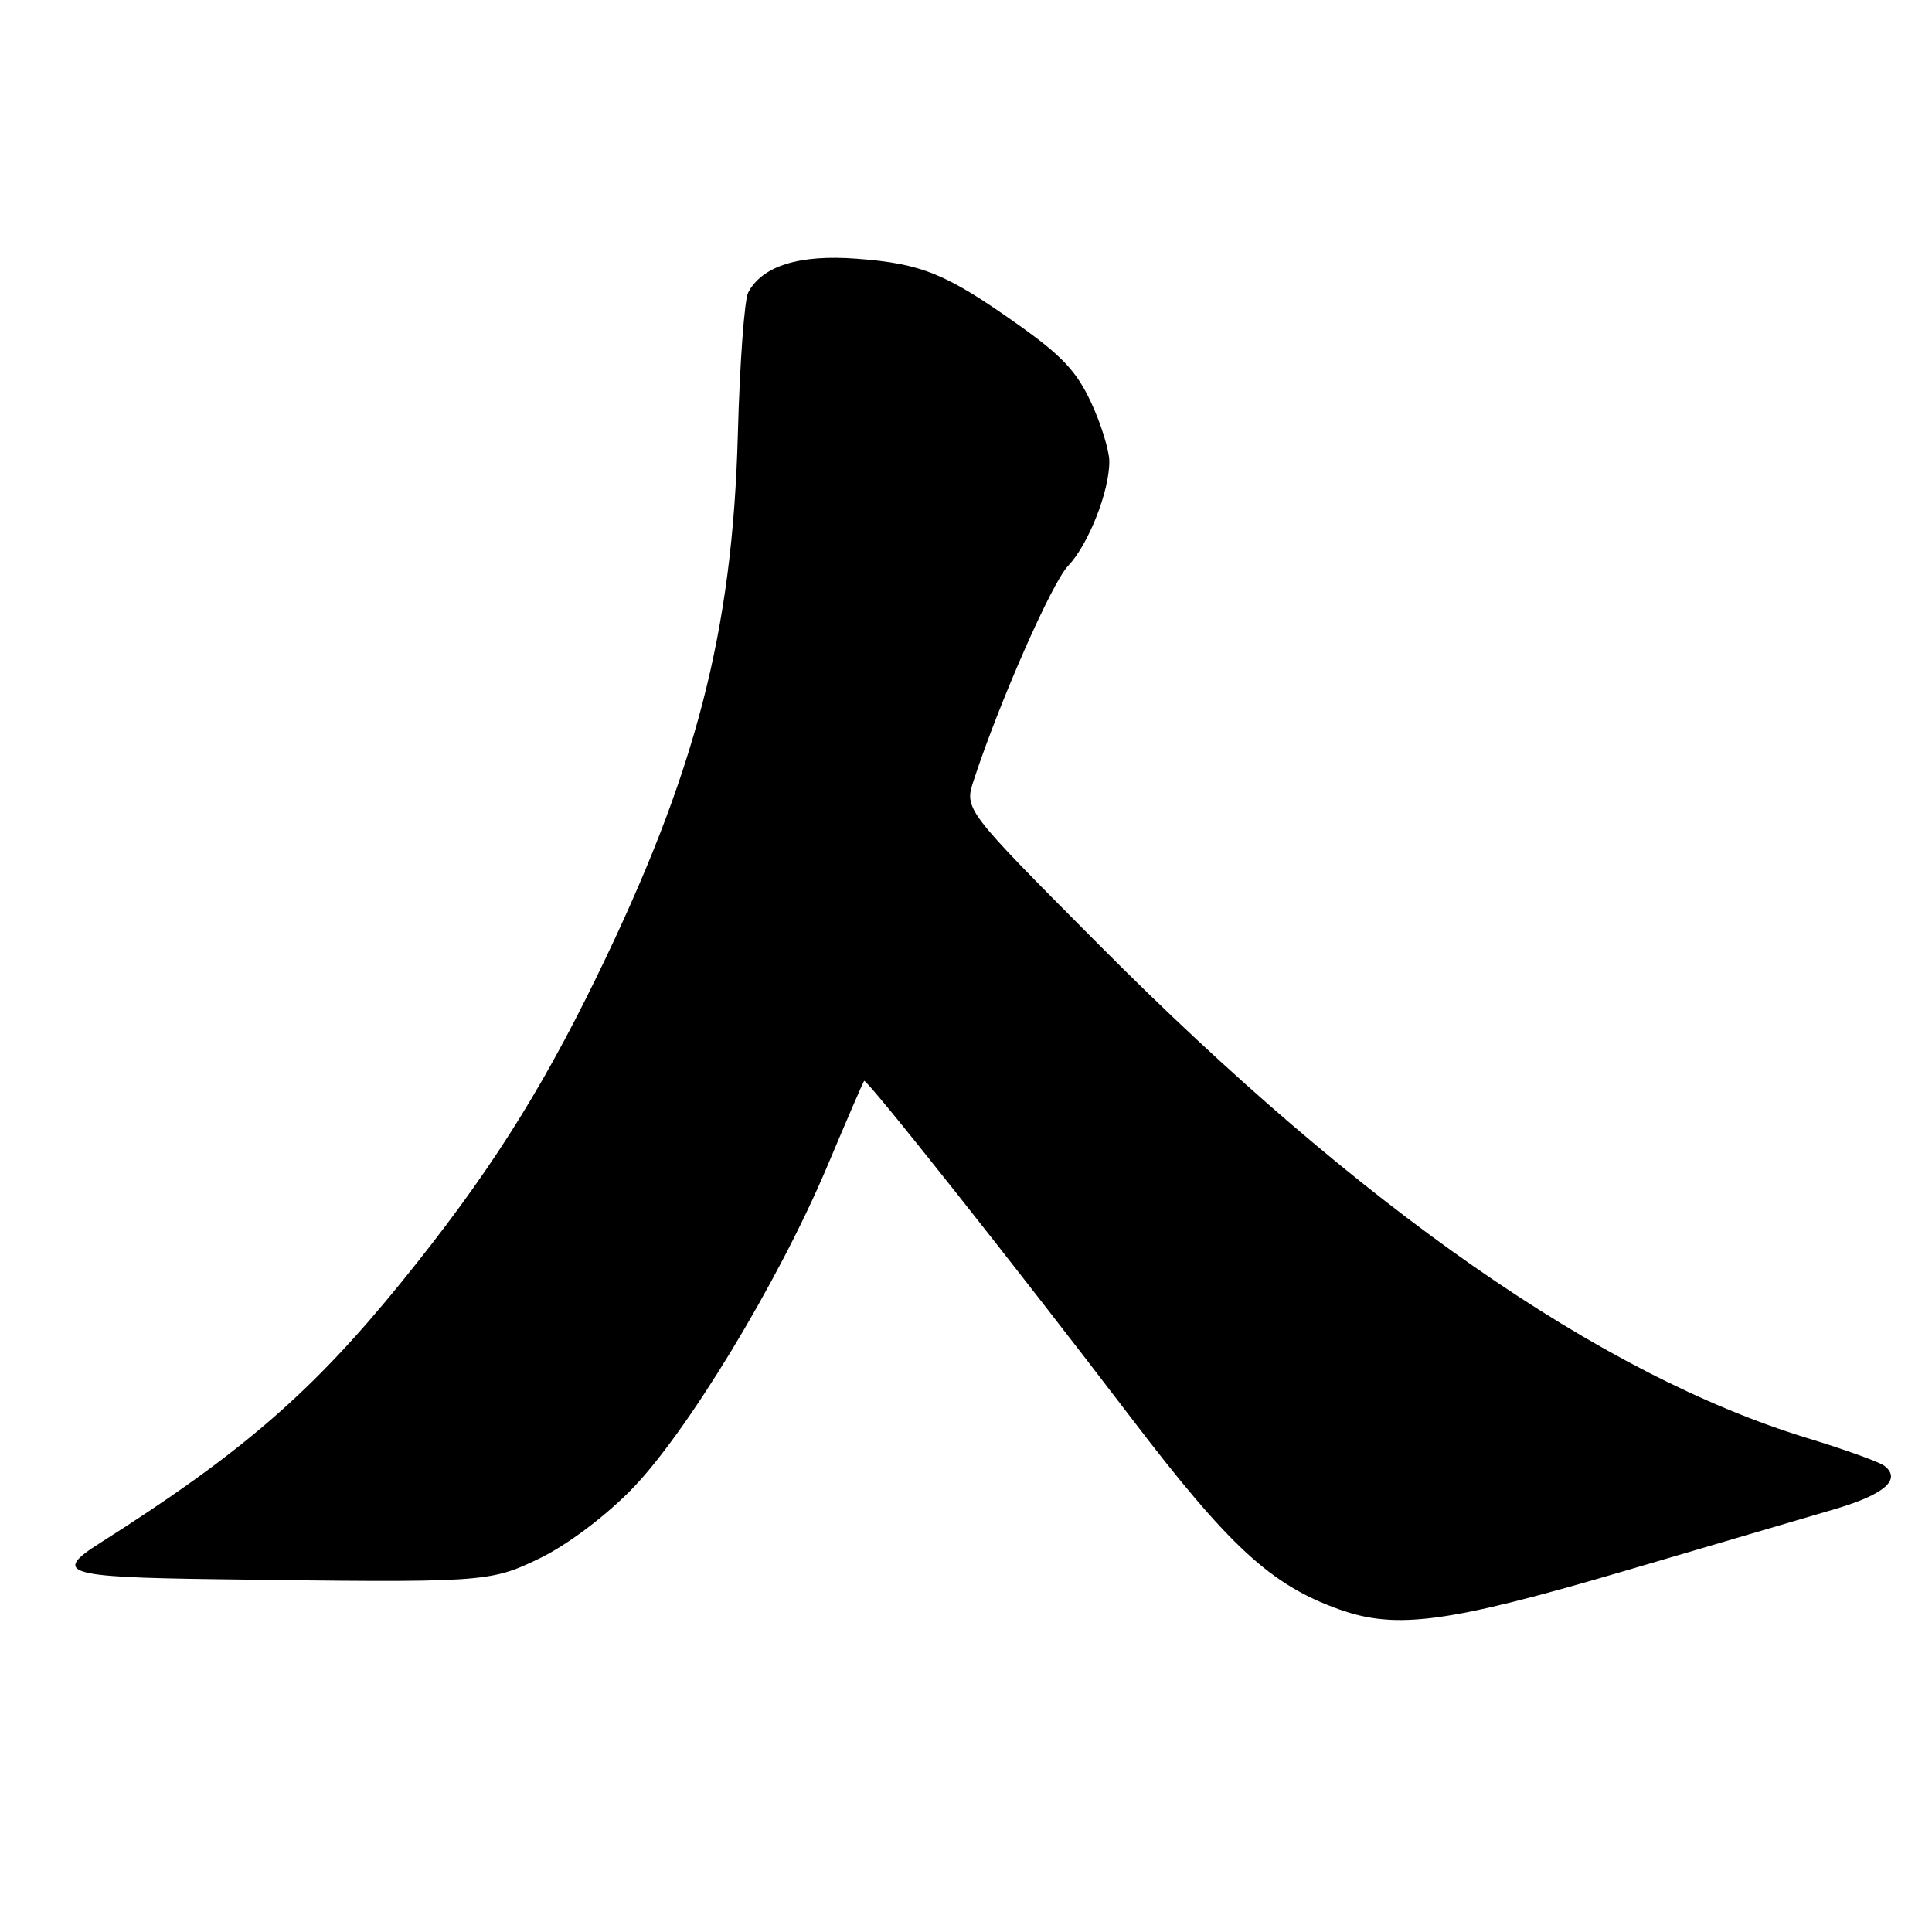 <?xml version="1.0" encoding="UTF-8" standalone="no"?>
<!DOCTYPE svg PUBLIC "-//W3C//DTD SVG 1.1//EN" "http://www.w3.org/Graphics/SVG/1.1/DTD/svg11.dtd" >
<svg xmlns="http://www.w3.org/2000/svg" xmlns:xlink="http://www.w3.org/1999/xlink" version="1.1" viewBox="0 0 256 256">
 <g >
 <path fill="currentColor"
d=" M 215.50 208.09 C 227.05 204.70 239.49 201.04 243.14 199.96 C 249.70 198.03 252.01 196.02 249.69 194.23 C 249.04 193.72 244.45 192.07 239.50 190.56 C 212.09 182.19 180.33 160.08 145.63 125.20 C 127.76 107.24 127.76 107.24 129.03 103.37 C 132.41 93.06 139.37 77.23 141.52 74.99 C 144.22 72.16 147.01 65.10 146.99 61.12 C 146.98 59.68 145.90 56.18 144.58 53.34 C 142.64 49.18 140.74 47.16 134.84 42.97 C 125.34 36.24 122.14 34.93 113.51 34.28 C 105.91 33.70 101.00 35.23 99.14 38.76 C 98.64 39.72 98.02 48.15 97.77 57.50 C 97.07 83.74 92.19 102.52 79.03 129.50 C 71.44 145.06 64.48 155.95 53.33 169.72 C 41.39 184.45 32.09 192.51 13.26 204.45 C 6.95 208.44 8.63 208.98 28.25 209.25 C 64.29 209.74 64.82 209.71 71.50 206.49 C 75.06 204.76 79.94 201.13 83.50 197.54 C 90.86 190.13 103.15 169.88 109.64 154.48 C 112.18 148.44 114.37 143.37 114.50 143.22 C 114.80 142.85 134.49 167.69 149.80 187.77 C 162.87 204.92 168.39 210.01 177.42 213.24 C 185.04 215.97 191.83 215.05 215.50 208.09 Z "/>
</g>
</svg>